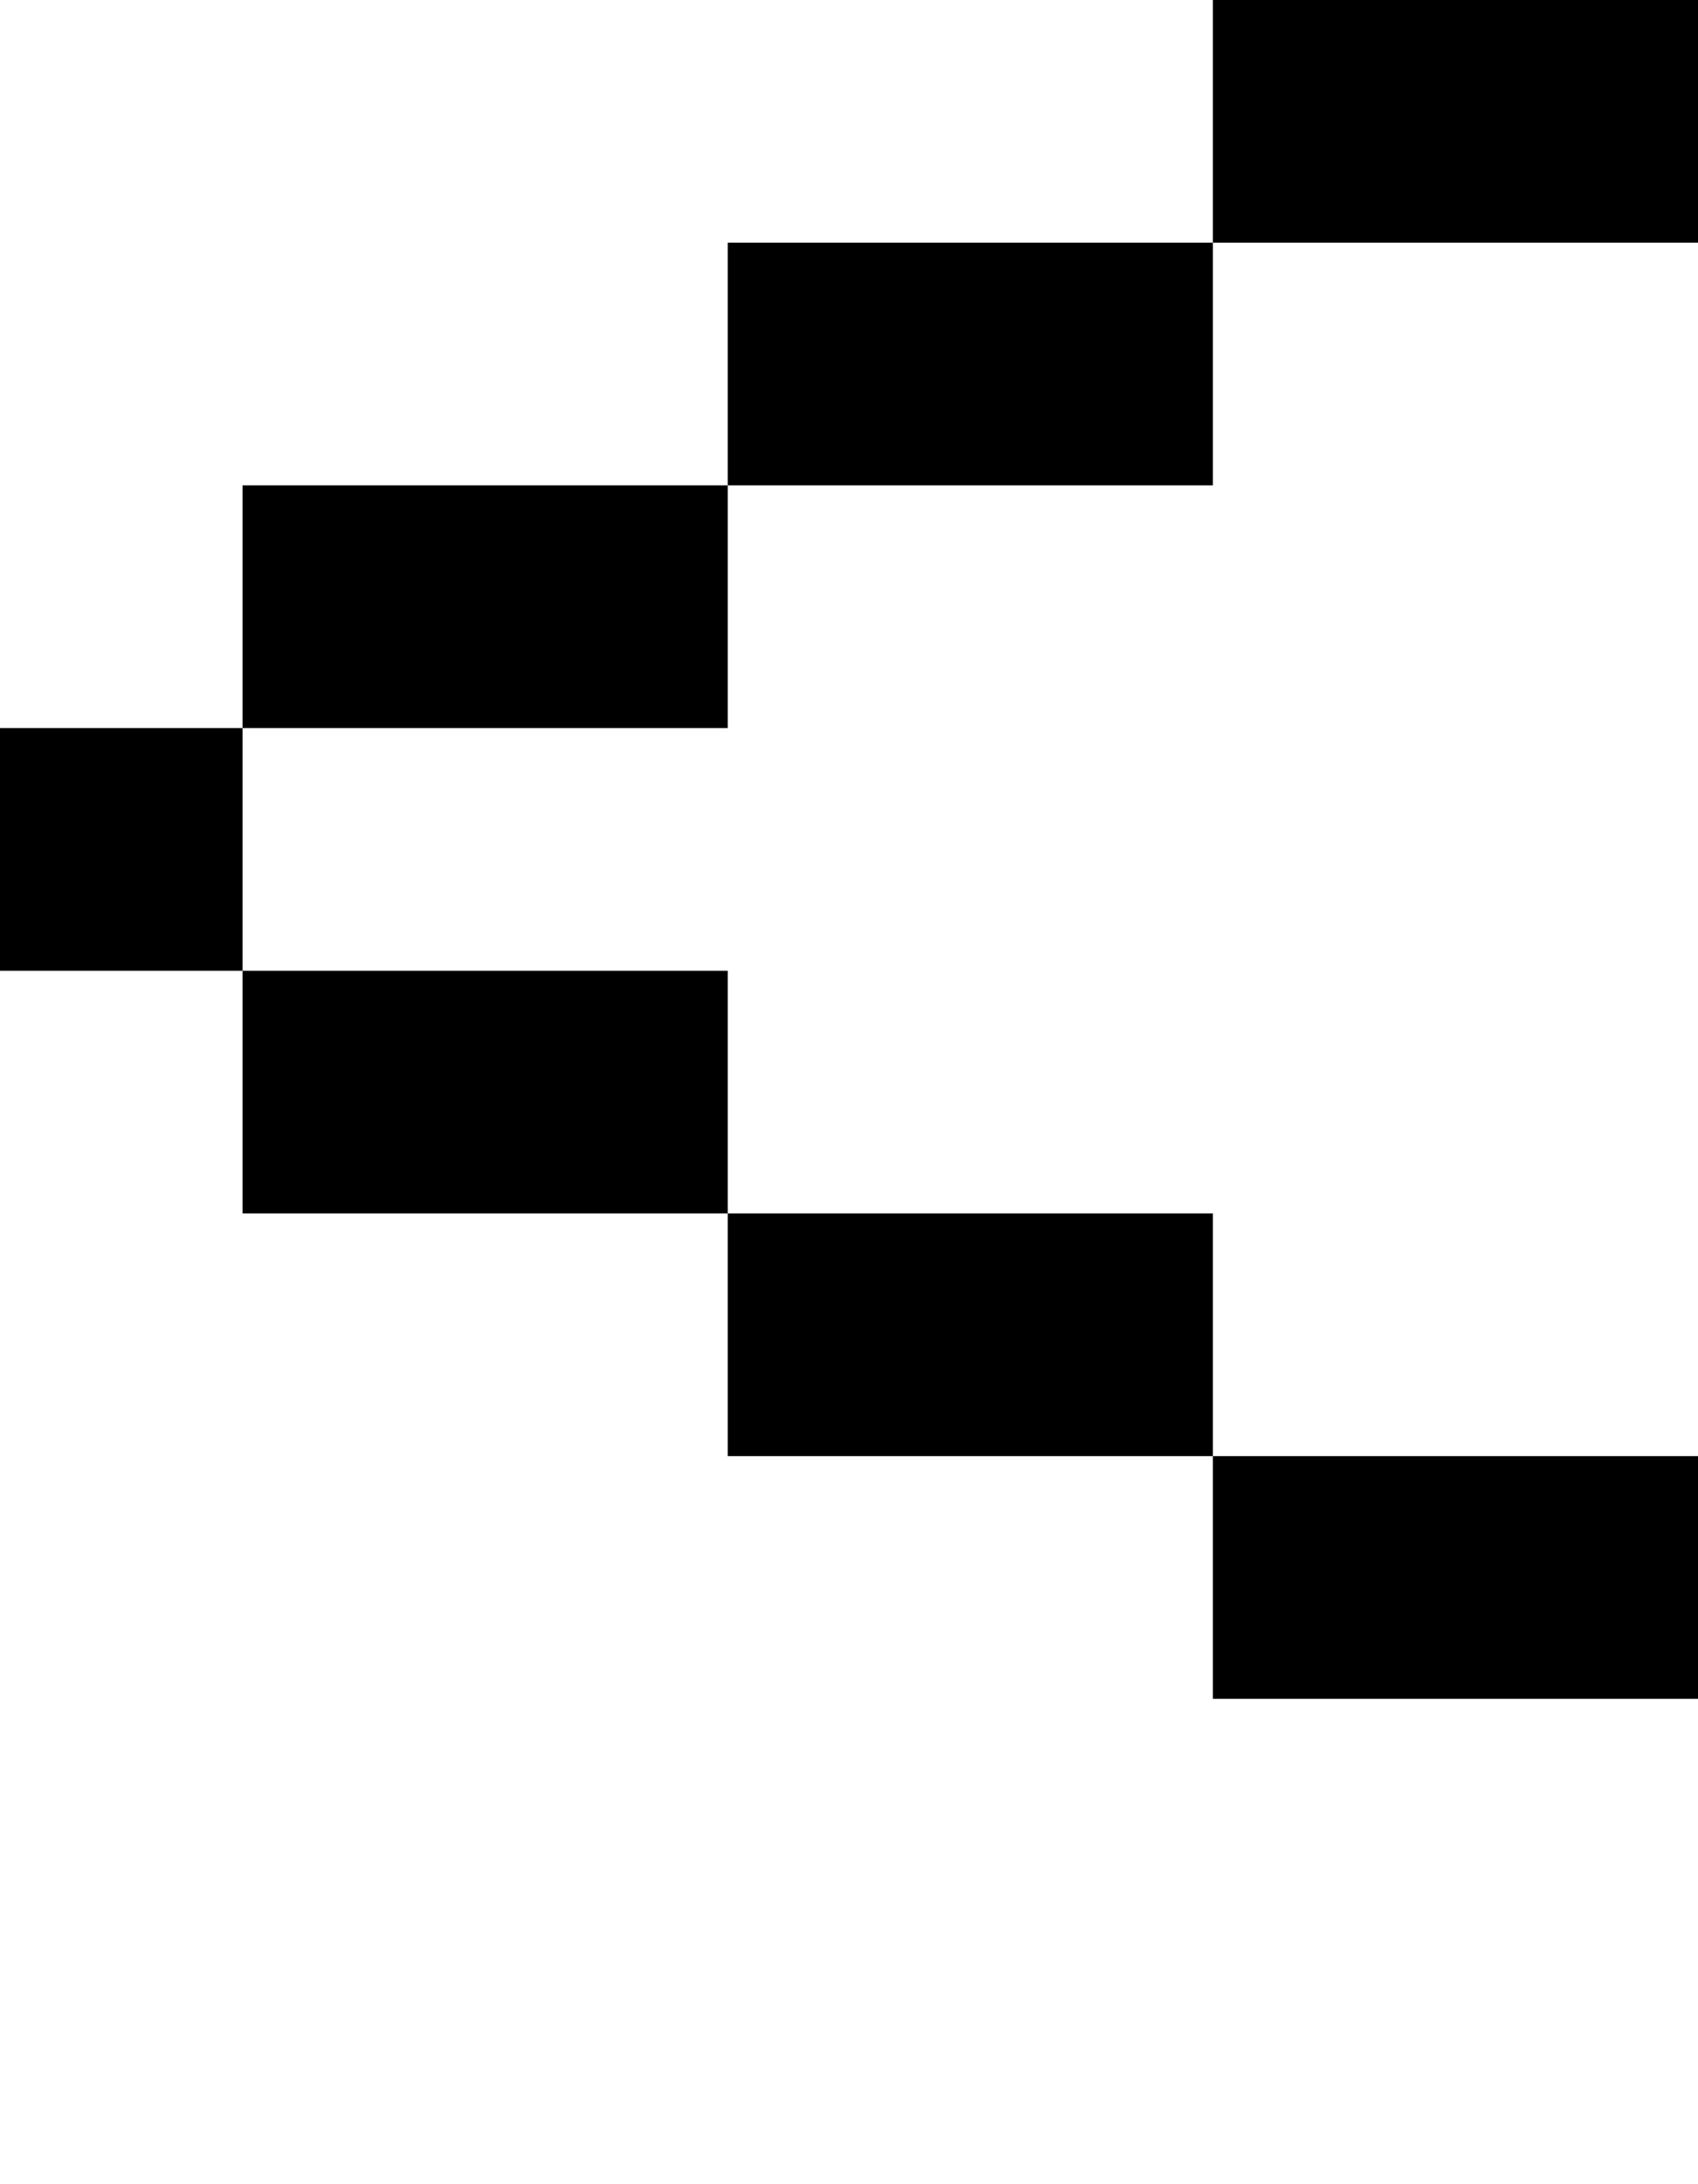 <svg viewBox='0,0,7,9' xmlns='http://www.w3.org/2000/svg'>
  <path
    d='
      M1,3
      L1,2
      L3,2
      L3,1
      L5,1
      L5,0
      L7,0
      L7,1
      L5,1
      L5,2
      L3,2
      L3,3
      Z
      L1,4
      L3,4
      L3,5
      L5,5
      L5,6
      L7,6
      L7,7
      L5,7
      L5,6
      L3,6
      L3,5
      L1,5
      L1,4
      L0,4
      L0,3'
  />
</svg>